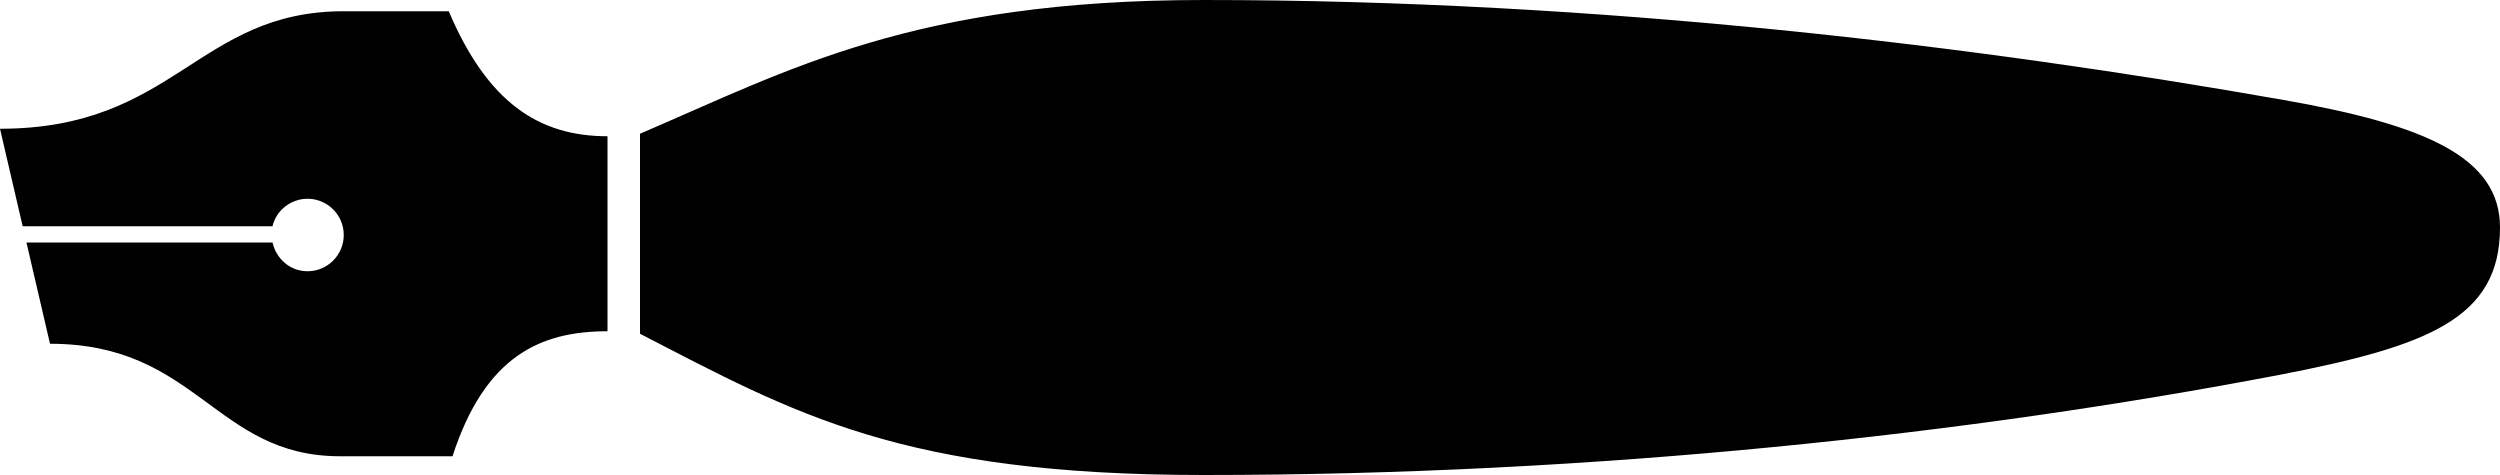 <?xml version="1.0" standalone="no"?><!DOCTYPE svg PUBLIC "-//W3C//DTD SVG 1.1//EN" "http://www.w3.org/Graphics/SVG/1.1/DTD/svg11.dtd"><svg style="fill-rule:nonzero;clip-rule:evenodd;stroke-linejoin:round;stroke-miterlimit:1.414;" xmlns="http://www.w3.org/2000/svg" name="narrow-bold" title="None" xml:space="preserve" viewBox="0.000 0.000 2000.000 380.000" width="100%" xmlns:xlink="http://www.w3.org/1999/xlink" id="narrow-bold" enable-background="0.000 0.000 2000.000 380.000"><path d="M512 107L512 267C636 331 721 380 963 380C1278 380 1577 347 1823 300C1942 277 2000 255 2000 182C2000 126 1941 100 1827 80C1583 37 1281 0 963 0C731 0 631 56 512 107ZM272 365L362 365C388 285 432 265 486 265L486 109C431 109 390 82 359 9L275 9C158 9 140 103 0 103L18.14 181L218 181C221 168 233 159 246 159C262 159 275 172 275 188C275 204 262 217 246 217C232 217 221 207 218 194L21.163 194L40 275C158 275 172 365 272 365Z"/></svg>